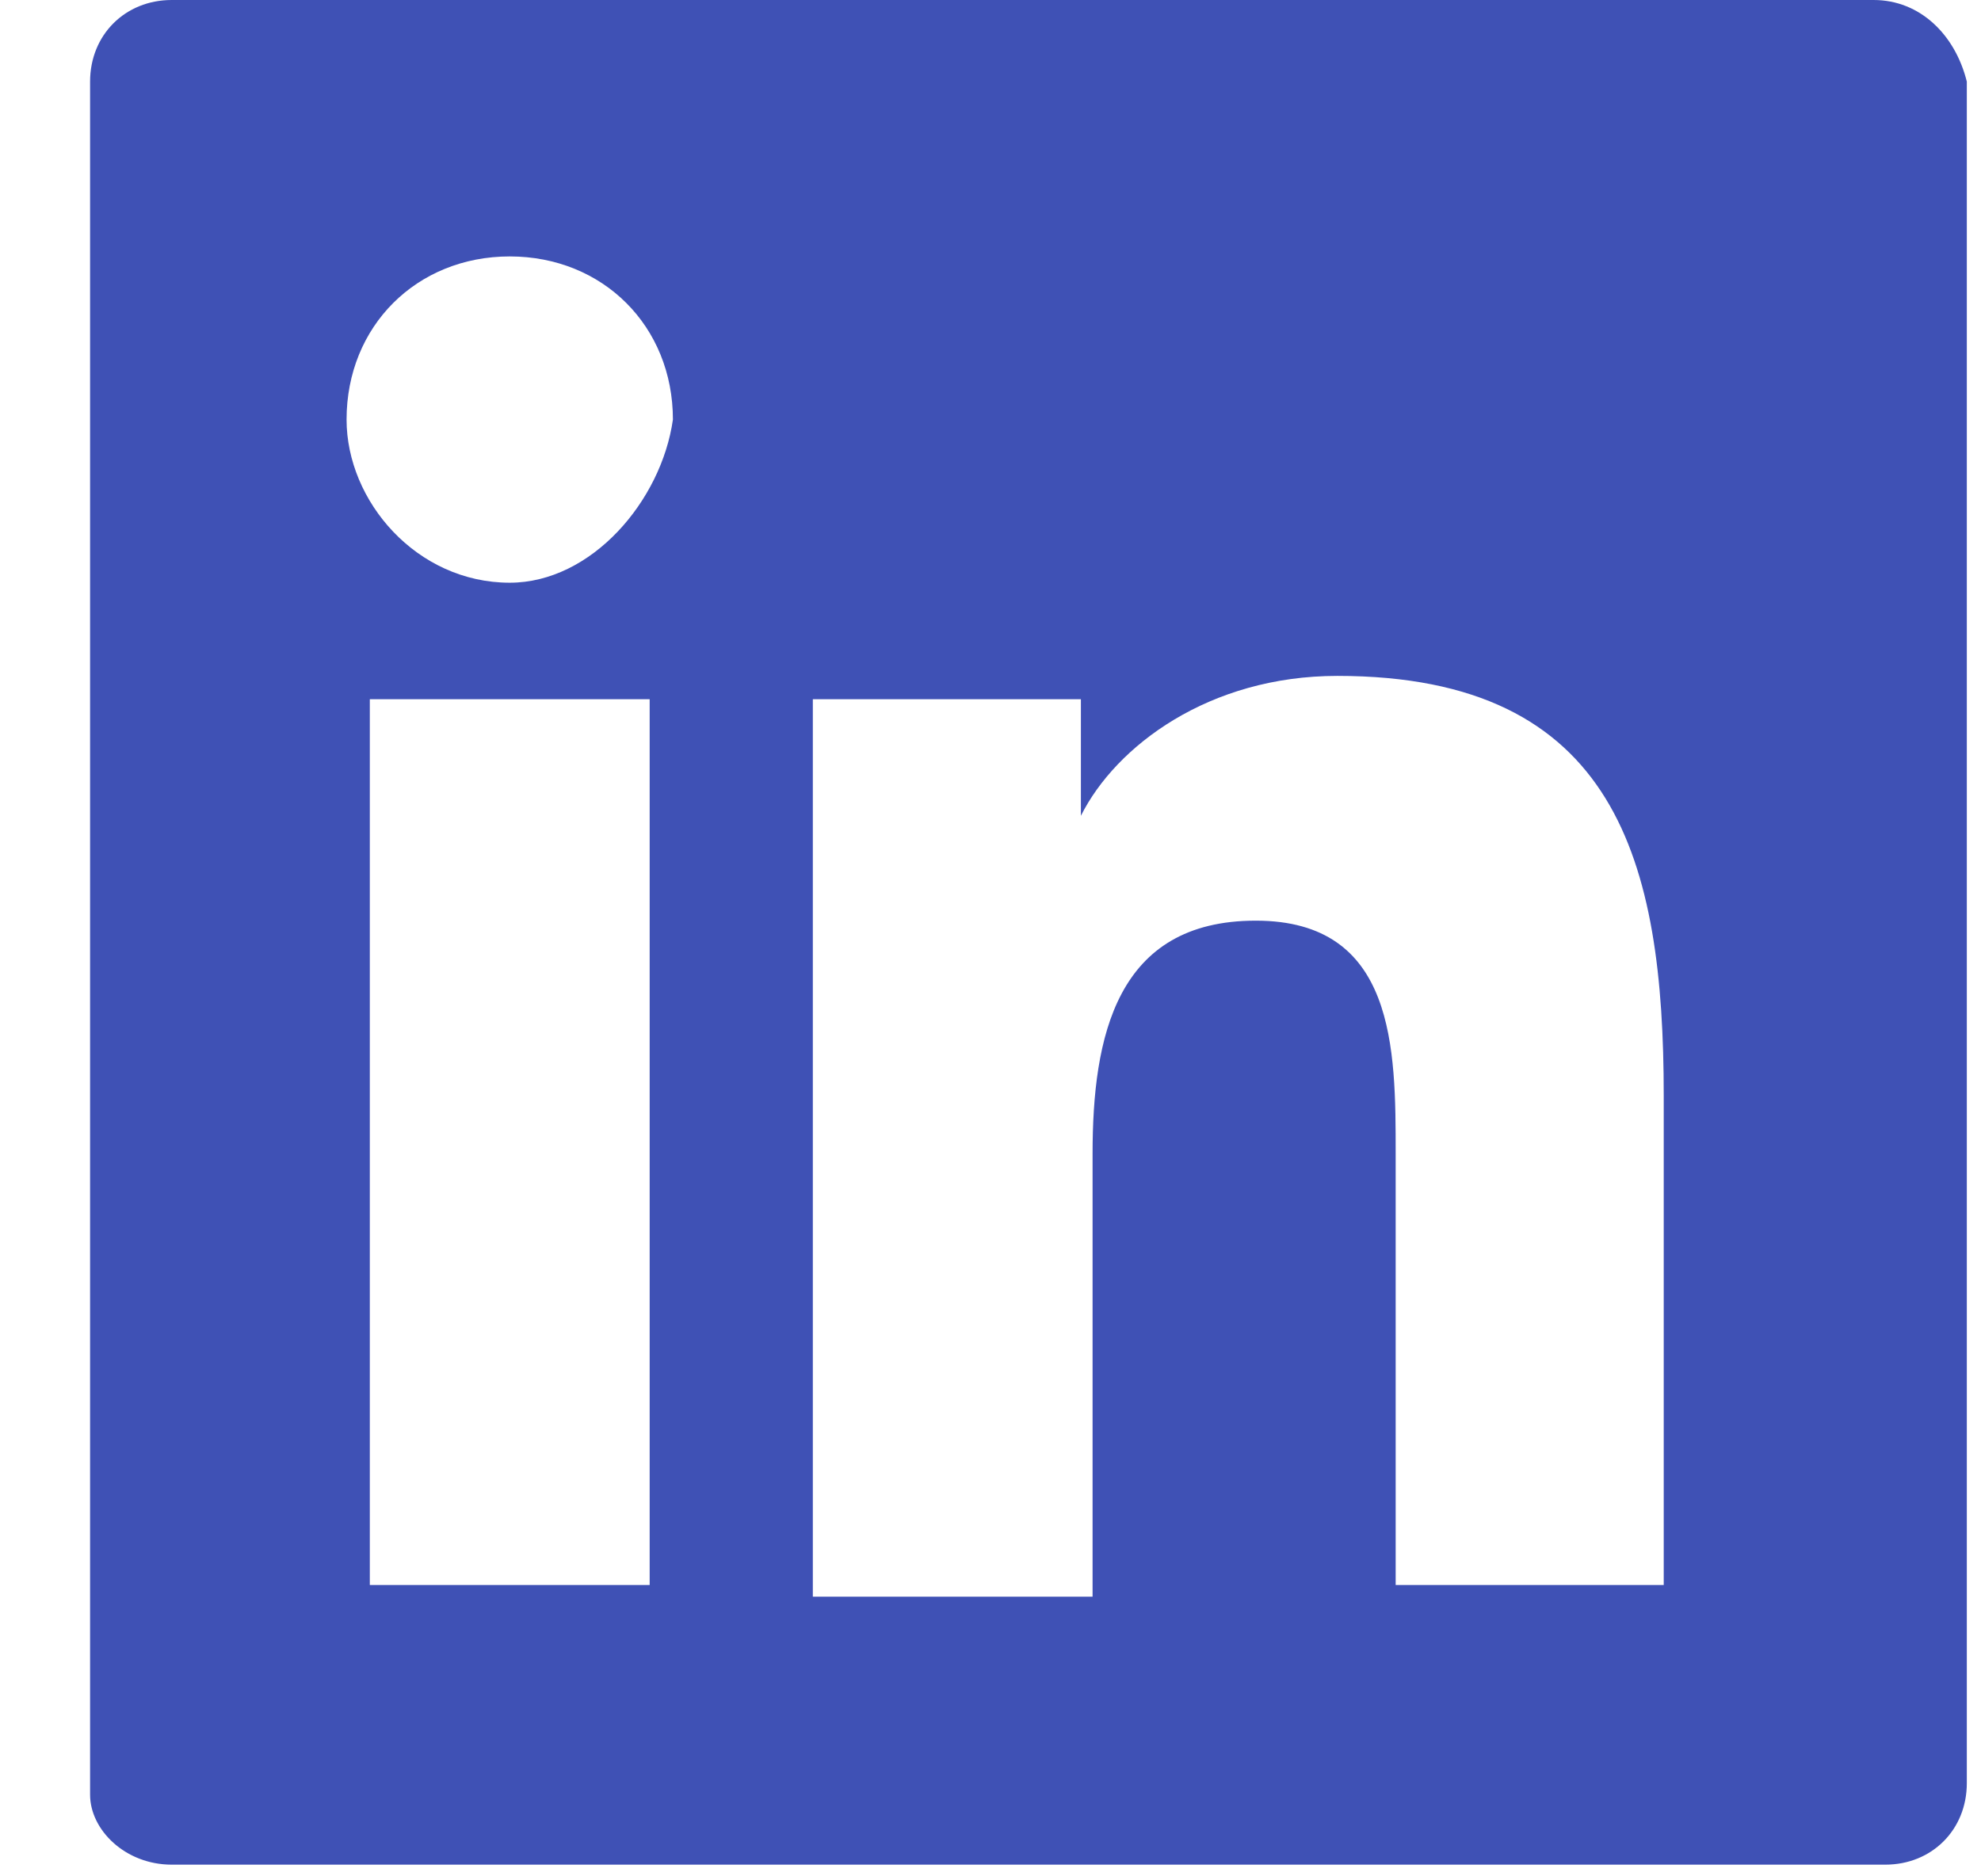 <svg width="19" height="18" viewBox="0 0 19 18" fill="#3F51B5" xmlns="http://www.w3.org/2000/svg">
<path d="M17.97 0H1.647C1.2 0 0.864 0.335 0.864 0.783V17.217C0.864 17.553 1.2 17.888 1.647 17.888H18.082C18.529 17.888 18.864 17.553 18.864 17.106V0.783C18.753 0.335 18.417 0 17.97 0ZM3.547 15.205V6.708H6.231V15.205H3.547ZM4.889 5.59C3.995 5.59 3.324 4.807 3.324 4.025C3.324 3.13 3.995 2.46 4.889 2.46C5.784 2.46 6.454 3.13 6.454 4.025C6.343 4.807 5.672 5.59 4.889 5.59ZM16.069 15.205H13.386V11.068C13.386 10.062 13.386 8.832 12.044 8.832C10.703 8.832 10.479 9.95 10.479 11.068V15.317H7.796V6.708H10.367V7.826C10.703 7.155 11.597 6.484 12.827 6.484C15.51 6.484 15.957 8.273 15.957 10.509V15.205H16.069Z" />
</svg>
